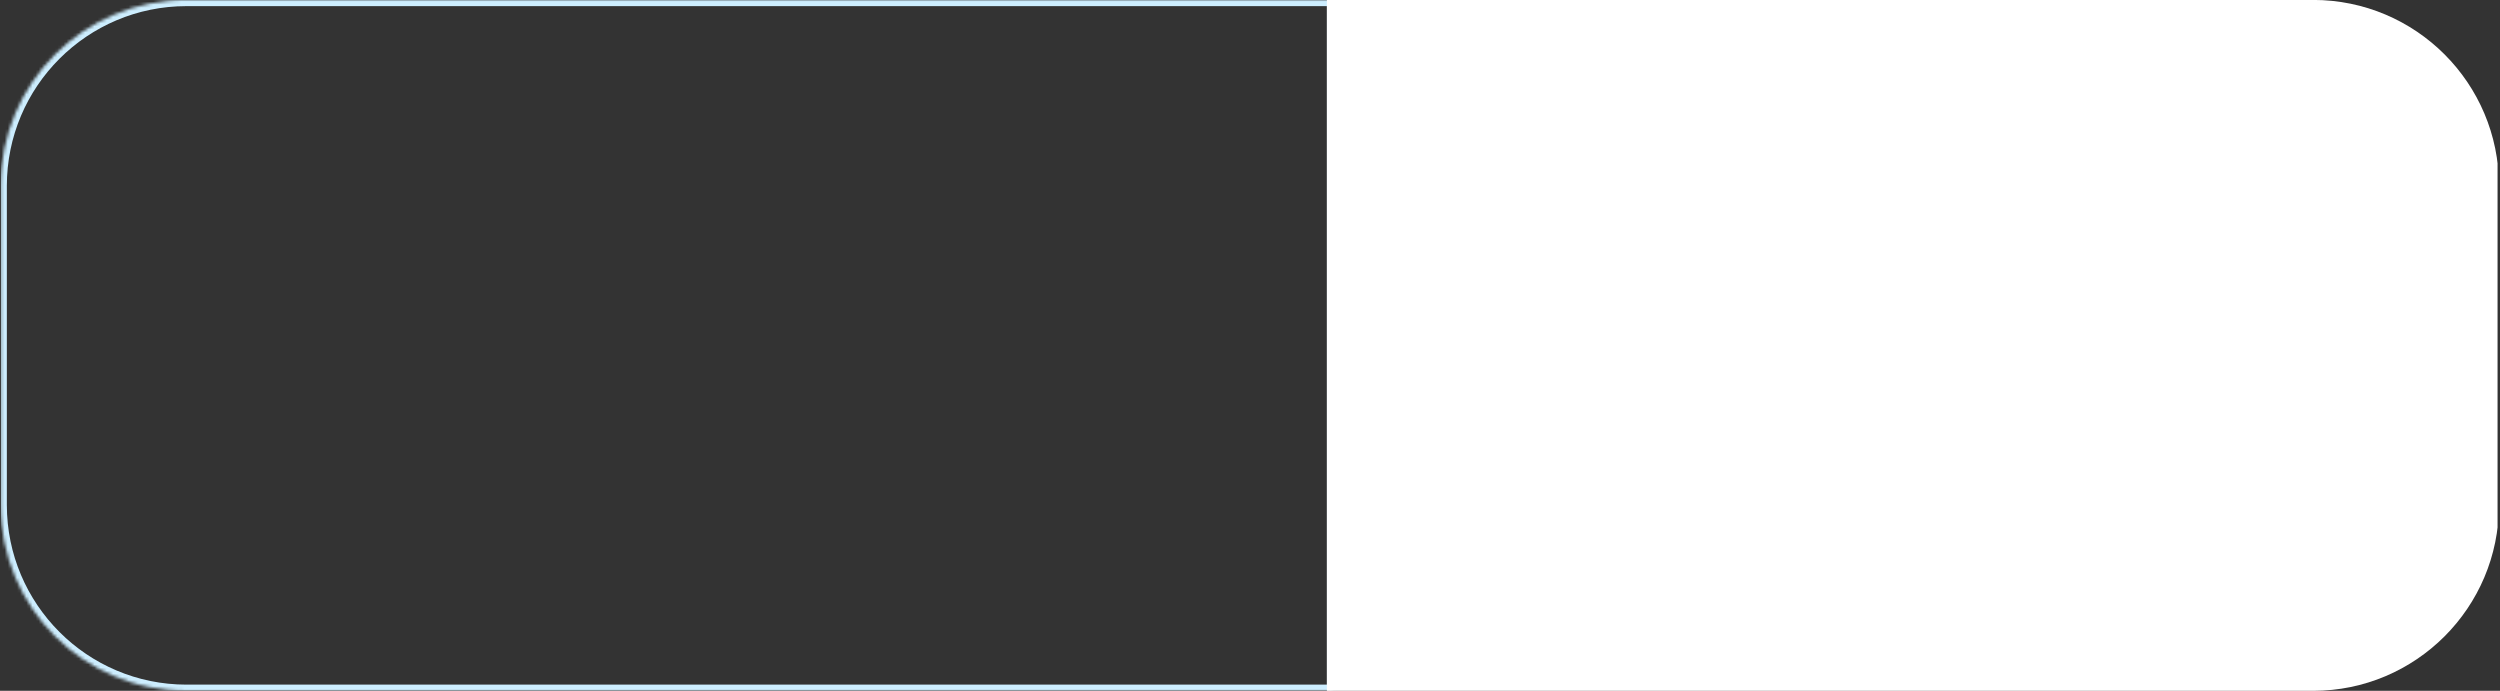<svg width="807" height="223" viewBox="0 0 807 223" fill="none" xmlns="http://www.w3.org/2000/svg">
<rect x="0" y="0" width="807" height="223" fill="#333333" stroke="none"/>
<g clip-path="url(#clip0_2147_1385)">
<mask id="path-1-inside-1_2147_1385" fill="white">
<path fill-rule="evenodd" clip-rule="evenodd" d="M60.21 -0.022C27.073 -0.022 0.21 26.84 0.21 59.977V163C0.21 196.137 27.073 223 60.21 223H430.324V-0.022H60.21Z"/>
</mask>
<path d="M430.324 223V225H432.324V223H430.324ZM430.324 -0.022H432.324V-2.022H430.324V-0.022ZM2.21 59.977C2.21 27.945 28.177 1.978 60.21 1.978V-2.022C25.968 -2.022 -1.79 25.736 -1.79 59.977H2.21ZM2.21 163V59.977H-1.79V163H2.21ZM60.21 221C28.177 221 2.21 195.033 2.21 163H-1.79C-1.79 197.242 25.968 225 60.21 225V221ZM430.324 221H60.21V225H430.324V221ZM432.324 223V-0.022H428.324V223H432.324ZM60.21 1.978H430.324V-2.022H60.21V1.978Z" fill="#CDEEFF" mask="url(#path-1-inside-1_2147_1385)"/>
<path fill-rule="evenodd" clip-rule="evenodd" d="M746.665 -0.022C779.802 -0.022 806.665 26.84 806.665 59.977V163C806.665 196.137 779.802 223 746.665 223H428.324V-0.022H746.665Z" fill="white"/>
</g>
<defs>
<clipPath id="clip0_2147_1385">
<rect width="806" height="223" fill="white" transform="translate(0.21)"/>
</clipPath>
</defs>
</svg>
